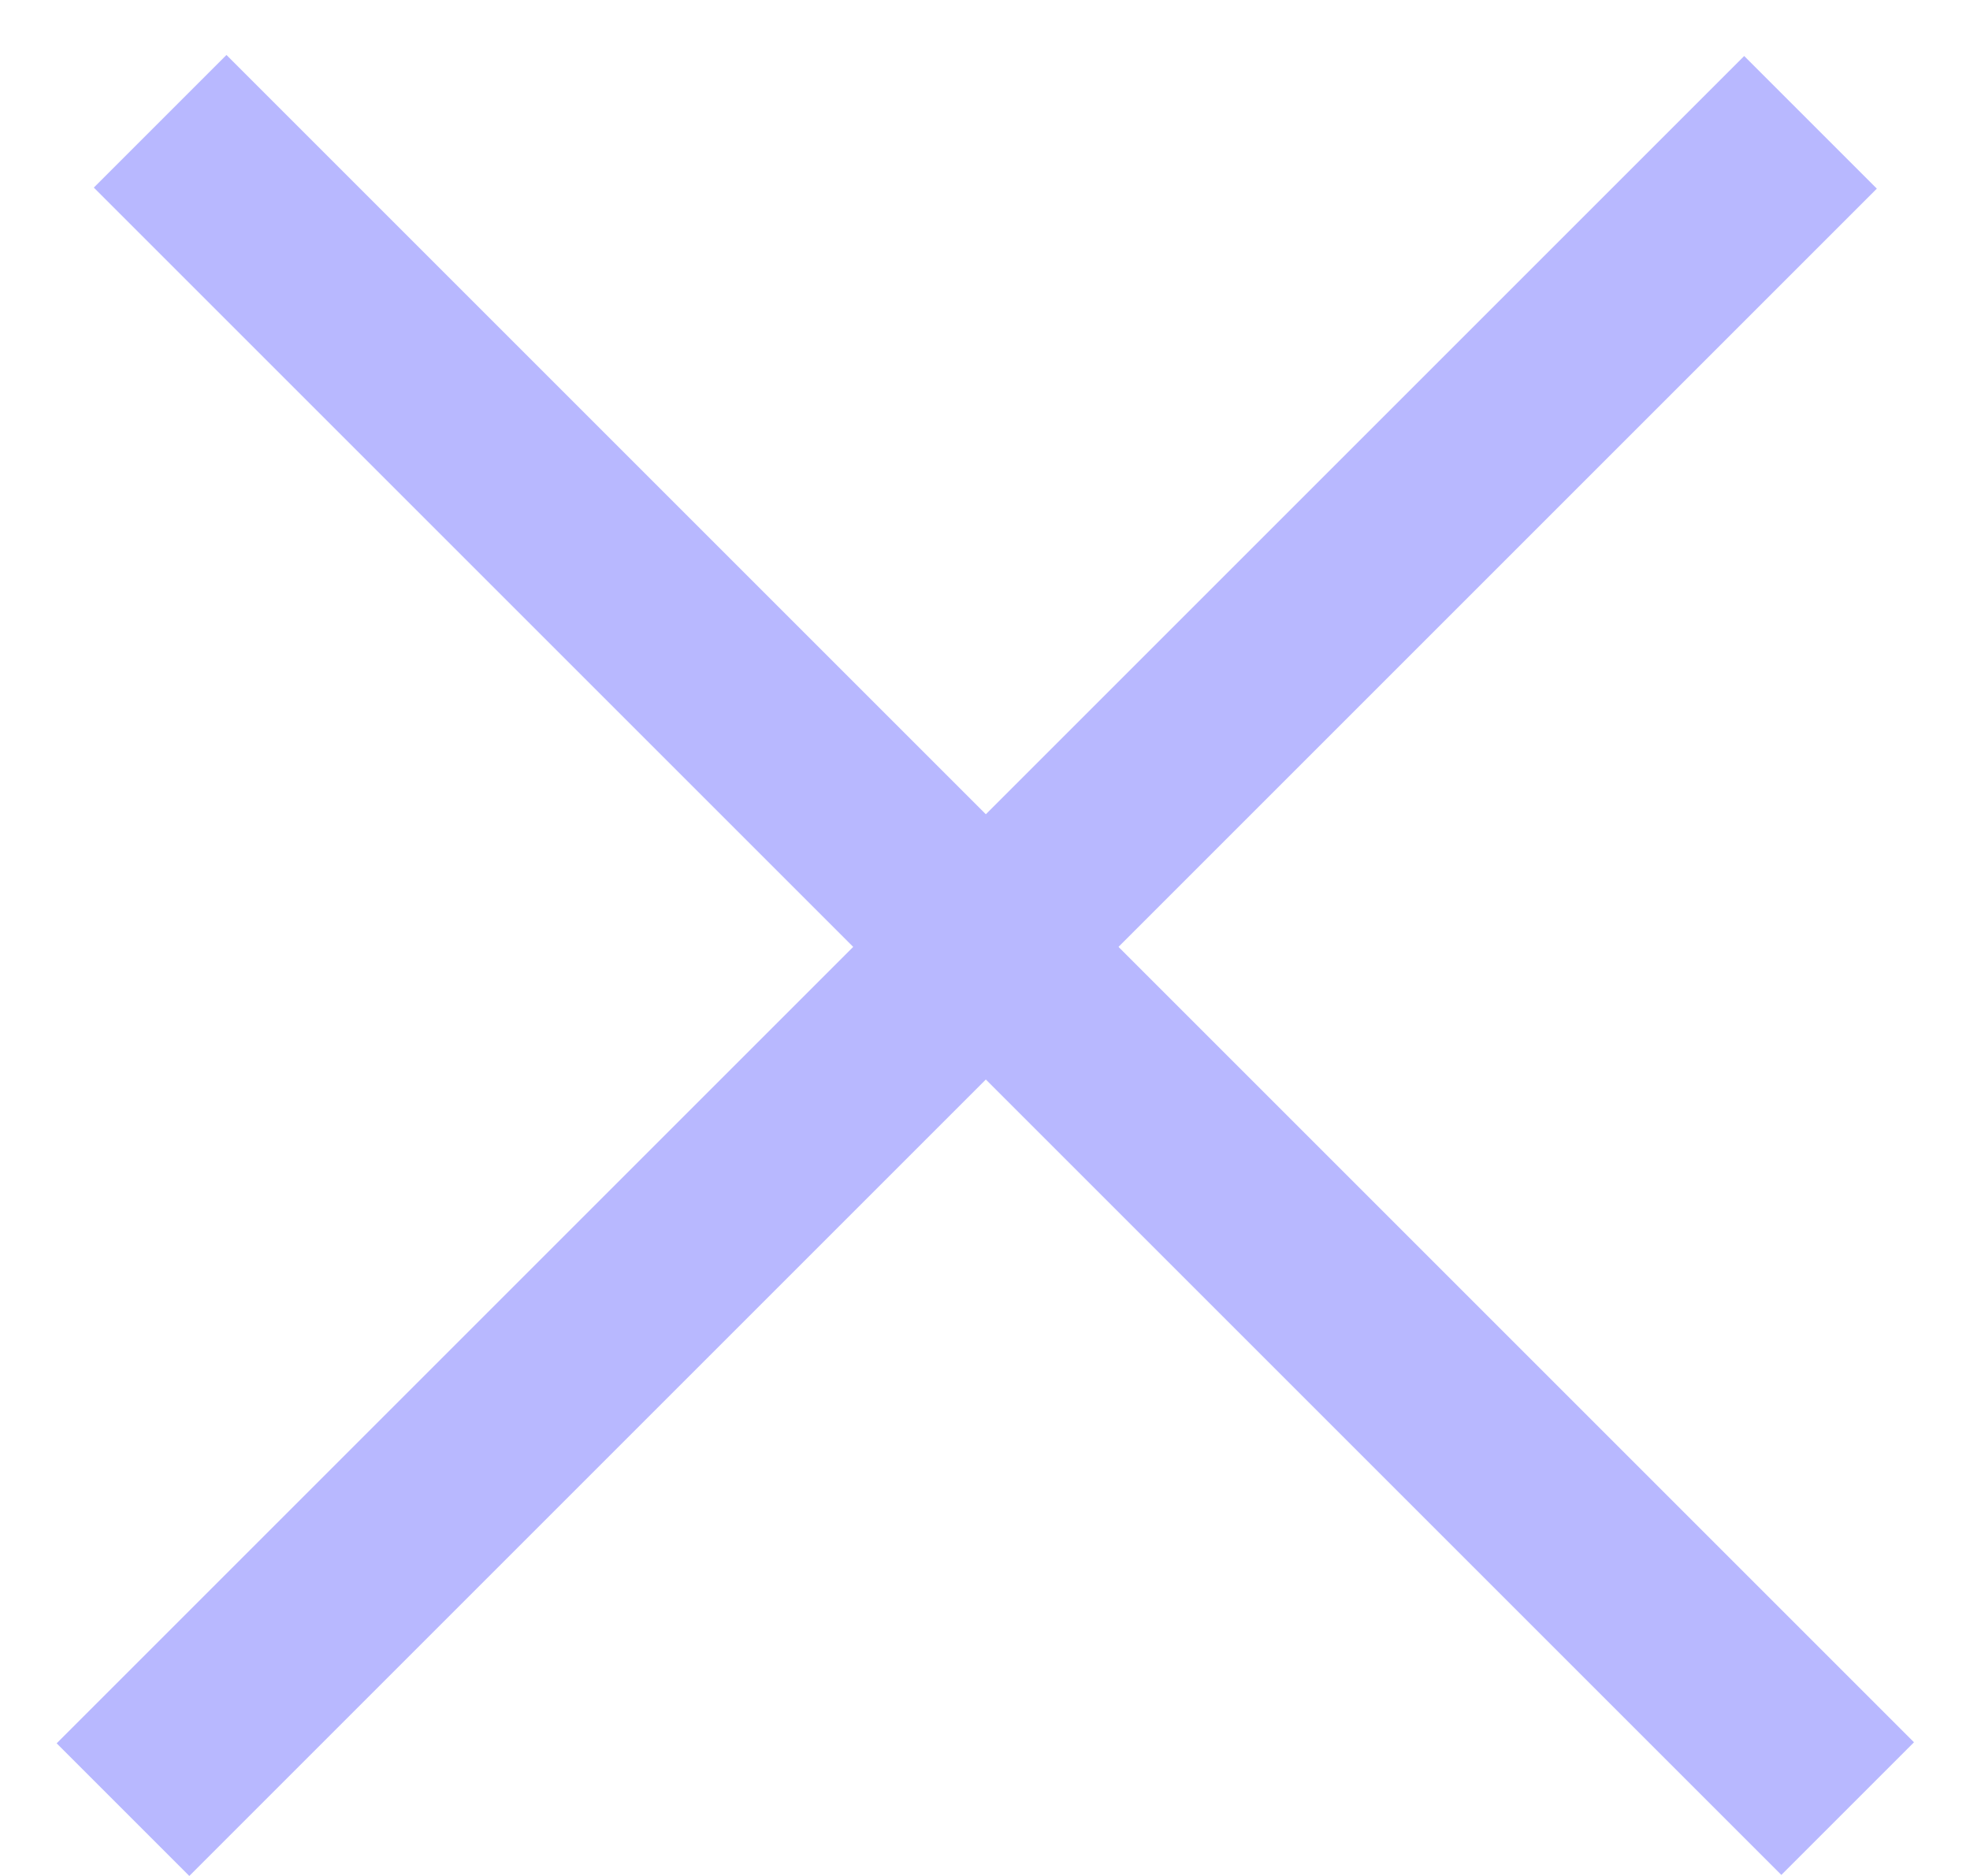 <svg width="21" height="20" viewBox="0 0 21 20" fill="none" xmlns="http://www.w3.org/2000/svg">
<line y1="-1" x2="25.444" y2="-1" transform="matrix(0.707 0.707 -0.707 0.707 1 2)" stroke="#B8B8FF" stroke-width="2"/>
<line y1="-1" x2="25.444" y2="-1" transform="matrix(0.707 -0.707 0.707 0.707 2.018 20)" stroke="#B8B8FF" stroke-width="2"/>
</svg>

